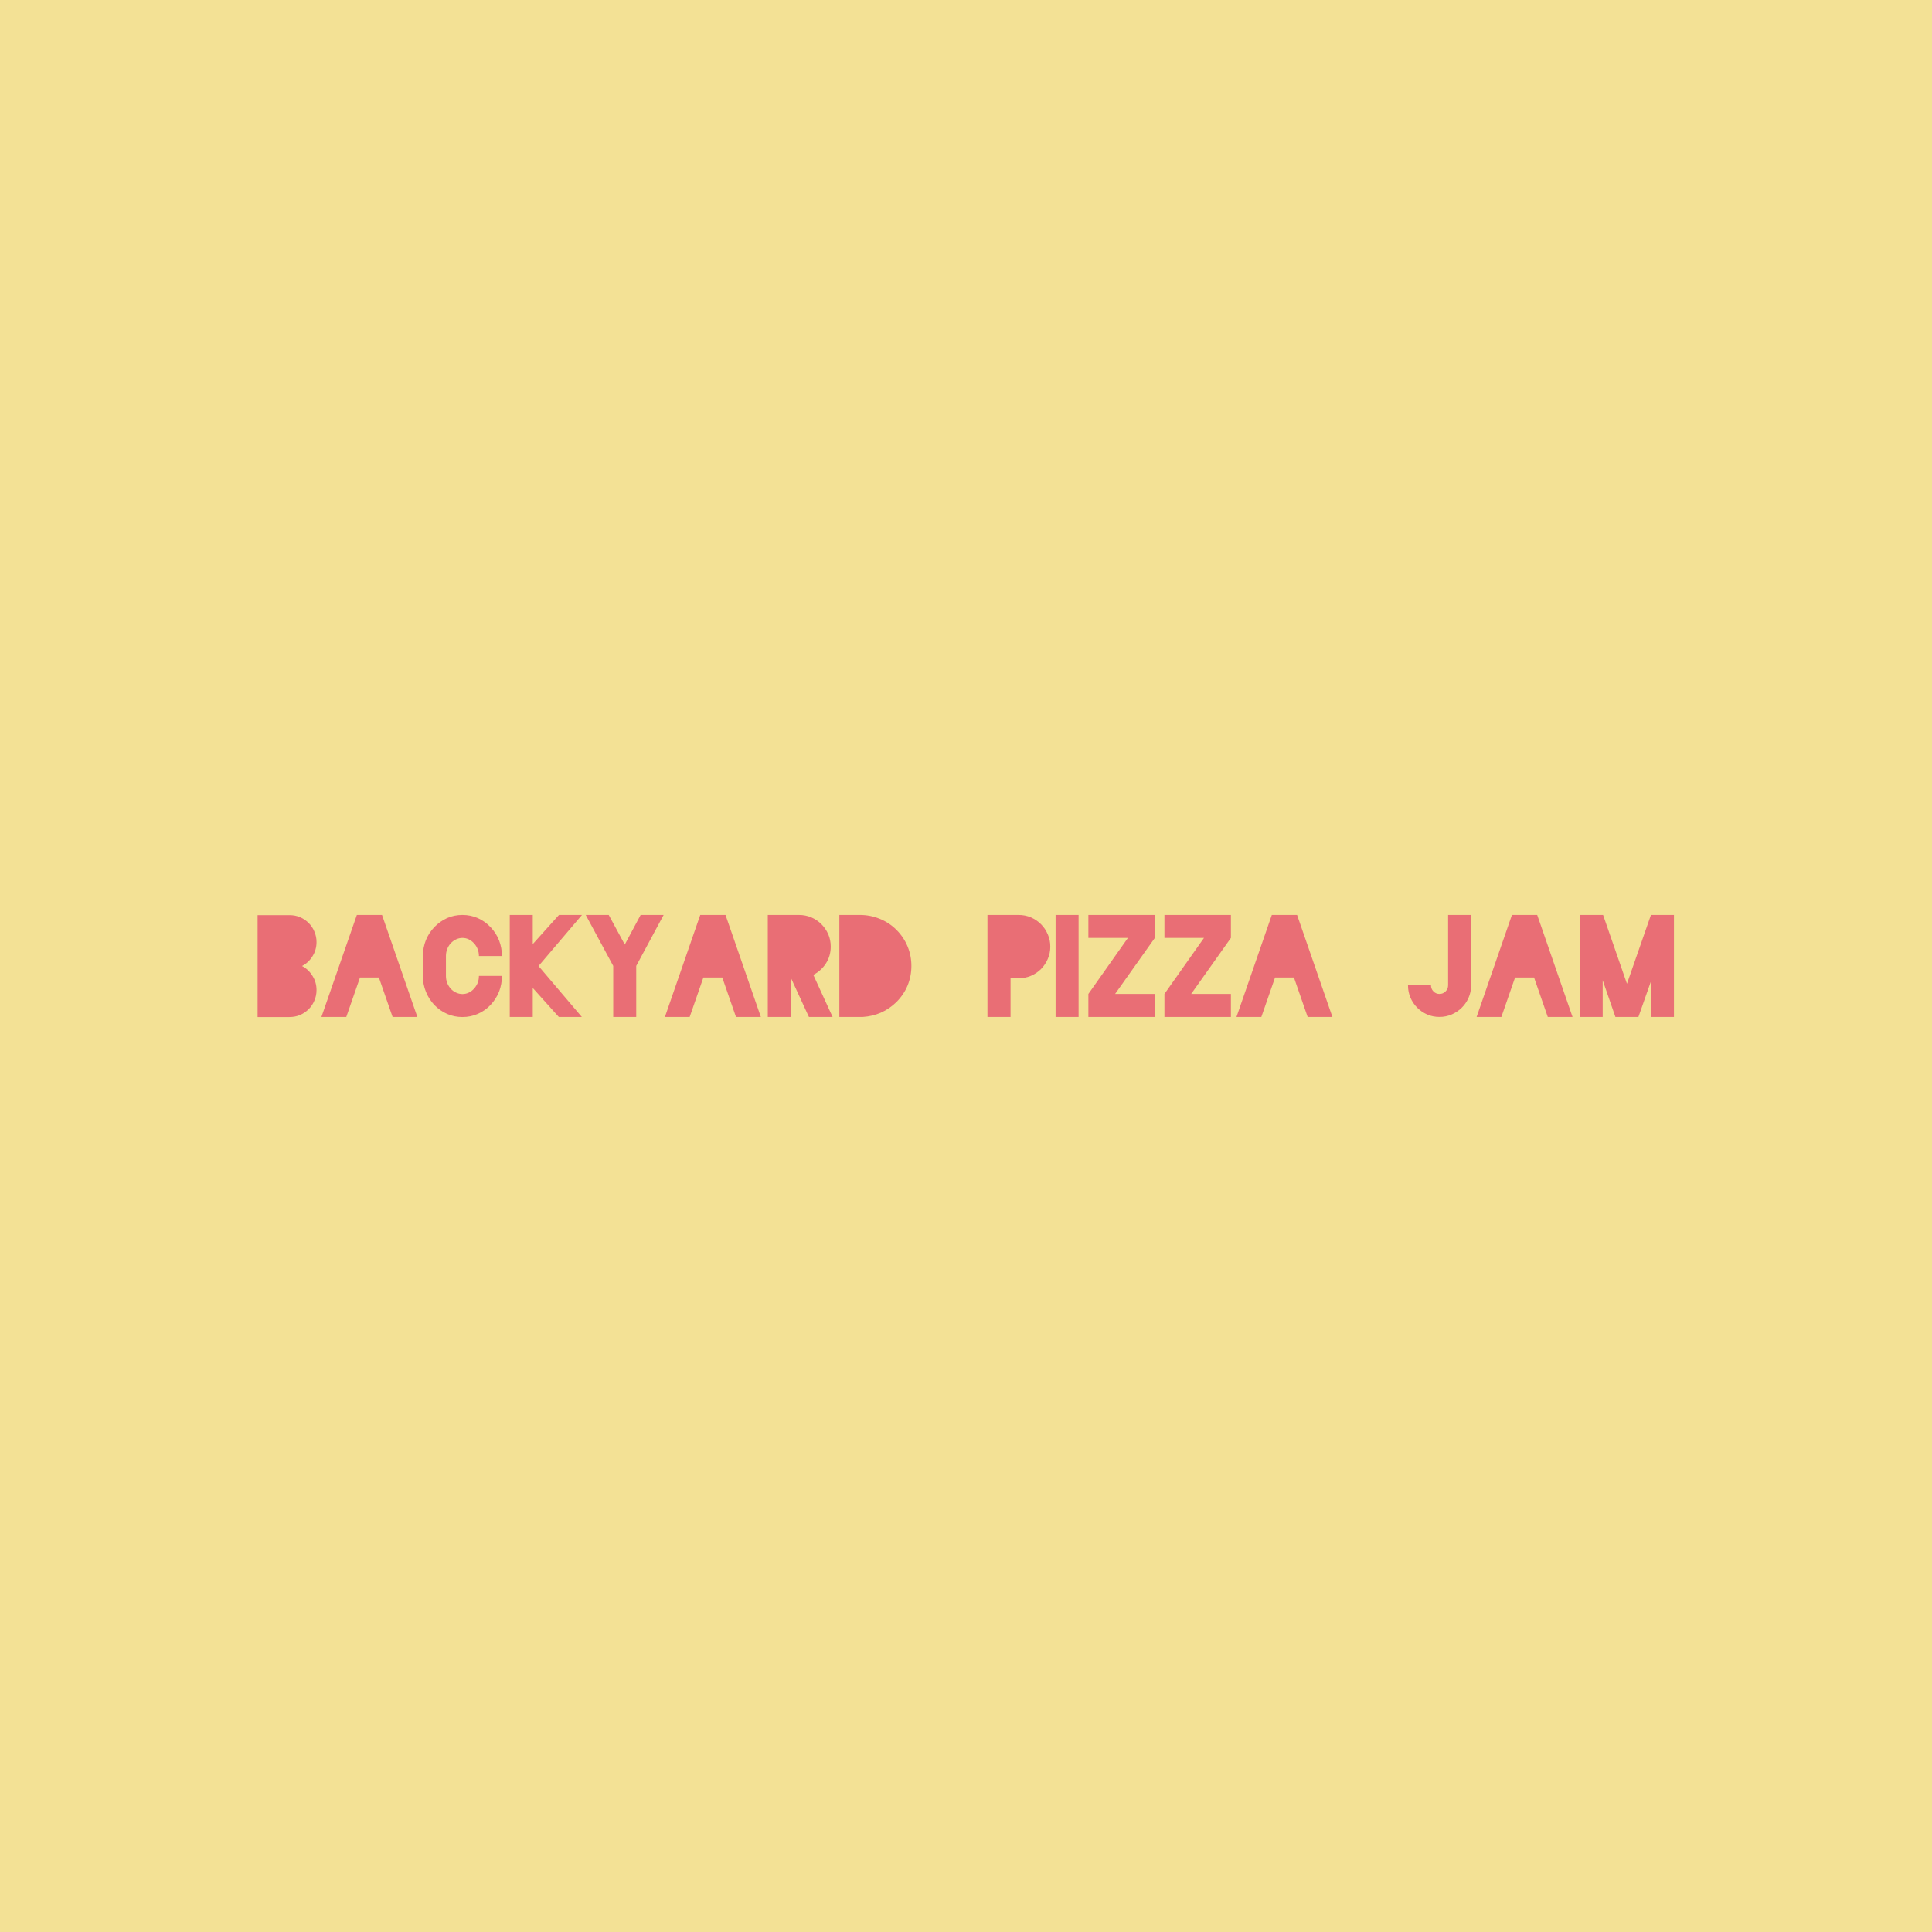 <svg data-v-fde0c5aa="" xmlns="http://www.w3.org/2000/svg" viewBox="0 0 300 300" class="font"><!----><defs data-v-fde0c5aa=""><!----></defs><rect data-v-fde0c5aa="" fill="#F3E195" x="0" y="0" width="300px" height="300px" class="logo-background-square"></rect><defs data-v-fde0c5aa=""><!----></defs><g data-v-fde0c5aa="" id="fbc103a8-b227-4946-b957-a618b601c7f1" fill="#E96E75" transform="matrix(1.52,0,0,1.52,40,141.052)"><path d="M4.54 5.89L4.54 5.89L4.54 5.89Q5.21 6.24 5.61 6.90L5.61 6.90L5.61 6.90Q6.02 7.55 6.02 8.34L6.02 8.34L6.02 8.34Q6.02 8.92 5.80 9.42L5.80 9.42L5.80 9.42Q5.59 9.93 5.21 10.30L5.21 10.30L5.21 10.30Q4.84 10.67 4.34 10.89L4.34 10.89L4.34 10.89Q3.84 11.10 3.26 11.10L3.26 11.10L3.19 11.10L0 11.10L0 0.69L3.19 0.69L3.26 0.69L3.26 0.69Q3.84 0.69 4.34 0.90L4.34 0.90L4.34 0.90Q4.84 1.12 5.21 1.49L5.21 1.49L5.21 1.49Q5.59 1.86 5.80 2.37L5.80 2.37L5.80 2.37Q6.02 2.87 6.02 3.44L6.02 3.44L6.02 3.44Q6.02 4.24 5.61 4.89L5.61 4.89L5.61 4.89Q5.21 5.54 4.54 5.89ZM13.79 11.09L13.79 11.09L12.39 7.06L10.46 7.06L9.06 11.09L6.52 11.09L10.14 0.67L12.71 0.67L16.32 11.09L13.79 11.09ZM20.93 8.75L20.93 8.75L20.93 8.75Q21.28 8.75 21.58 8.60L21.58 8.60L21.58 8.60Q21.88 8.46 22.11 8.20L22.11 8.20L22.11 8.20Q22.34 7.95 22.48 7.62L22.48 7.62L22.48 7.62Q22.61 7.28 22.61 6.90L22.61 6.90L24.96 6.90L24.96 6.90Q24.96 7.74 24.67 8.50L24.67 8.50L24.67 8.50Q24.37 9.25 23.80 9.86L23.80 9.86L23.80 9.86Q23.23 10.46 22.49 10.78L22.49 10.78L22.49 10.78Q21.76 11.10 20.93 11.10L20.93 11.10L20.92 11.10L20.92 11.10Q20.09 11.10 19.36 10.78L19.36 10.78L19.36 10.78Q18.63 10.46 18.05 9.86L18.05 9.86L18.05 9.86Q17.50 9.27 17.20 8.53L17.20 8.53L17.20 8.53Q16.90 7.80 16.88 6.99L16.88 6.99L16.88 4.83L16.88 4.83Q16.90 3.99 17.19 3.25L17.19 3.25L17.19 3.25Q17.49 2.51 18.05 1.92L18.05 1.92L18.05 1.92Q18.63 1.32 19.36 0.99L19.36 0.99L19.36 0.99Q20.09 0.67 20.92 0.67L20.92 0.67L20.93 0.67L20.93 0.67Q21.76 0.67 22.49 0.99L22.49 0.99L22.49 0.99Q23.23 1.32 23.80 1.92L23.80 1.92L23.80 1.92Q24.37 2.52 24.67 3.28L24.67 3.28L24.67 3.28Q24.96 4.03 24.96 4.87L24.96 4.87L22.61 4.87L22.61 4.87Q22.61 4.49 22.48 4.16L22.48 4.16L22.48 4.16Q22.34 3.82 22.11 3.57L22.11 3.57L22.11 3.57Q21.88 3.32 21.58 3.17L21.58 3.17L21.58 3.17Q21.28 3.02 20.93 3.02L20.93 3.02L20.93 3.02Q20.58 3.02 20.27 3.17L20.27 3.17L20.27 3.17Q19.96 3.32 19.73 3.57L19.73 3.57L19.73 3.57Q19.50 3.82 19.37 4.16L19.37 4.16L19.37 4.16Q19.24 4.49 19.24 4.87L19.24 4.87L19.24 6.90L19.24 6.90Q19.24 7.28 19.37 7.62L19.37 7.62L19.37 7.62Q19.50 7.95 19.73 8.20L19.73 8.20L19.73 8.20Q19.96 8.46 20.27 8.60L20.27 8.60L20.27 8.60Q20.58 8.75 20.93 8.75ZM33.14 0.67L33.14 0.67L28.70 5.89L33.12 11.09L30.77 11.09L28.11 8.13L28.11 11.09L25.76 11.09L25.76 0.67L28.11 0.67L28.11 3.65L30.79 0.67L33.14 0.67ZM41.48 0.67L41.48 0.67L38.68 5.88L38.68 11.09L36.33 11.09L36.33 5.88L33.52 0.67L35.87 0.67L37.51 3.70L39.13 0.67L41.48 0.67ZM48.87 11.09L48.87 11.09L47.47 7.06L45.54 7.06L44.14 11.09L41.61 11.09L45.22 0.67L47.80 0.67L51.41 11.09L48.87 11.09ZM58.74 11.09L56.32 11.09L54.50 7.14L54.47 7.14L54.47 11.09L52.12 11.09L52.12 0.67L55.29 0.67L55.30 0.67L55.30 0.67Q55.97 0.67 56.57 0.92L56.57 0.92L56.57 0.92Q57.16 1.18 57.60 1.62L57.60 1.62L57.60 1.62Q58.04 2.06 58.30 2.65L58.30 2.65L58.30 2.65Q58.55 3.23 58.55 3.91L58.55 3.91L58.55 3.91Q58.55 4.86 58.06 5.62L58.06 5.62L58.06 5.62Q57.57 6.38 56.77 6.79L56.77 6.79L58.74 11.09ZM66.79 5.88L66.79 5.88L66.79 5.88Q66.79 6.93 66.40 7.88L66.40 7.88L66.40 7.88Q66.01 8.82 65.25 9.58L65.25 9.58L65.25 9.58Q64.55 10.26 63.68 10.65L63.68 10.65L63.68 10.65Q62.80 11.03 61.84 11.09L61.84 11.09L61.53 11.09L59.43 11.09L59.43 0.67L61.53 0.67L61.53 0.67Q62.58 0.67 63.54 1.06L63.54 1.06L63.54 1.06Q64.50 1.44 65.25 2.18L65.25 2.18L65.25 2.18Q66.01 2.94 66.40 3.89L66.40 3.89L66.40 3.89Q66.79 4.83 66.79 5.88ZM77.74 0.67L77.74 0.67L77.74 0.67Q78.41 0.67 79.00 0.92L79.00 0.92L79.00 0.92Q79.59 1.18 80.03 1.62L80.03 1.62L80.03 1.62Q80.47 2.06 80.72 2.65L80.72 2.65L80.72 2.65Q80.98 3.23 80.98 3.91L80.98 3.91L80.98 3.91Q80.98 4.58 80.72 5.17L80.72 5.17L80.72 5.17Q80.47 5.75 80.03 6.20L80.03 6.20L80.03 6.20Q79.59 6.64 79.00 6.89L79.00 6.89L79.00 6.89Q78.41 7.14 77.74 7.14L77.74 7.14L77.73 7.14L76.92 7.14L76.92 11.09L74.56 11.09L74.56 0.67L77.73 0.67L77.74 0.67ZM83.87 0.67L83.87 0.67L83.87 11.09L81.52 11.09L81.52 0.67L83.87 0.67ZM91.66 0.67L91.66 0.67L91.66 3.02L87.60 8.74L91.66 8.74L91.66 11.09L84.87 11.09L84.87 8.74L88.91 3.02L84.87 3.02L84.87 0.67L91.66 0.67ZM99.43 0.67L99.43 0.67L99.43 3.02L95.37 8.74L99.43 8.74L99.43 11.09L92.64 11.09L92.64 8.74L96.68 3.02L92.64 3.02L92.64 0.67L99.43 0.67ZM107.27 11.09L107.27 11.09L105.87 7.06L103.94 7.06L102.54 11.09L100.00 11.09L103.61 0.67L106.19 0.67L109.80 11.09L107.27 11.09ZM123.97 0.67L123.97 7.91L123.97 7.91Q123.96 8.57 123.70 9.15L123.70 9.15L123.70 9.15Q123.44 9.73 123.00 10.16L123.00 10.16L123.00 10.16Q122.57 10.58 121.98 10.84L121.98 10.84L121.98 10.84Q121.39 11.09 120.74 11.09L120.74 11.09L120.74 11.09Q120.06 11.09 119.48 10.84L119.48 10.84L119.48 10.84Q118.90 10.58 118.46 10.14L118.46 10.14L118.46 10.14Q118.02 9.70 117.77 9.11L117.77 9.11L117.77 9.11Q117.52 8.53 117.52 7.85L117.52 7.85L119.87 7.85L119.87 7.85Q119.87 8.22 120.12 8.48L120.12 8.48L120.12 8.48Q120.37 8.74 120.74 8.74L120.74 8.74L120.74 8.74Q121.10 8.74 121.36 8.48L121.36 8.48L121.36 8.48Q121.62 8.22 121.62 7.85L121.62 7.85L121.62 0.67L123.97 0.67ZM131.80 11.09L131.80 11.09L130.40 7.06L128.46 7.06L127.06 11.09L124.53 11.09L128.14 0.67L130.72 0.67L134.33 11.09L131.80 11.09ZM144.69 0.67L144.69 0.67L144.69 0.67L144.69 11.09L142.34 11.09L142.34 7.45L141.06 11.09L138.71 11.09L137.41 7.34L137.41 11.09L135.06 11.09L135.06 0.67L137.45 0.67L139.89 7.70L142.34 0.67L142.34 0.67L144.69 0.67Z"></path></g><!----><!----></svg>